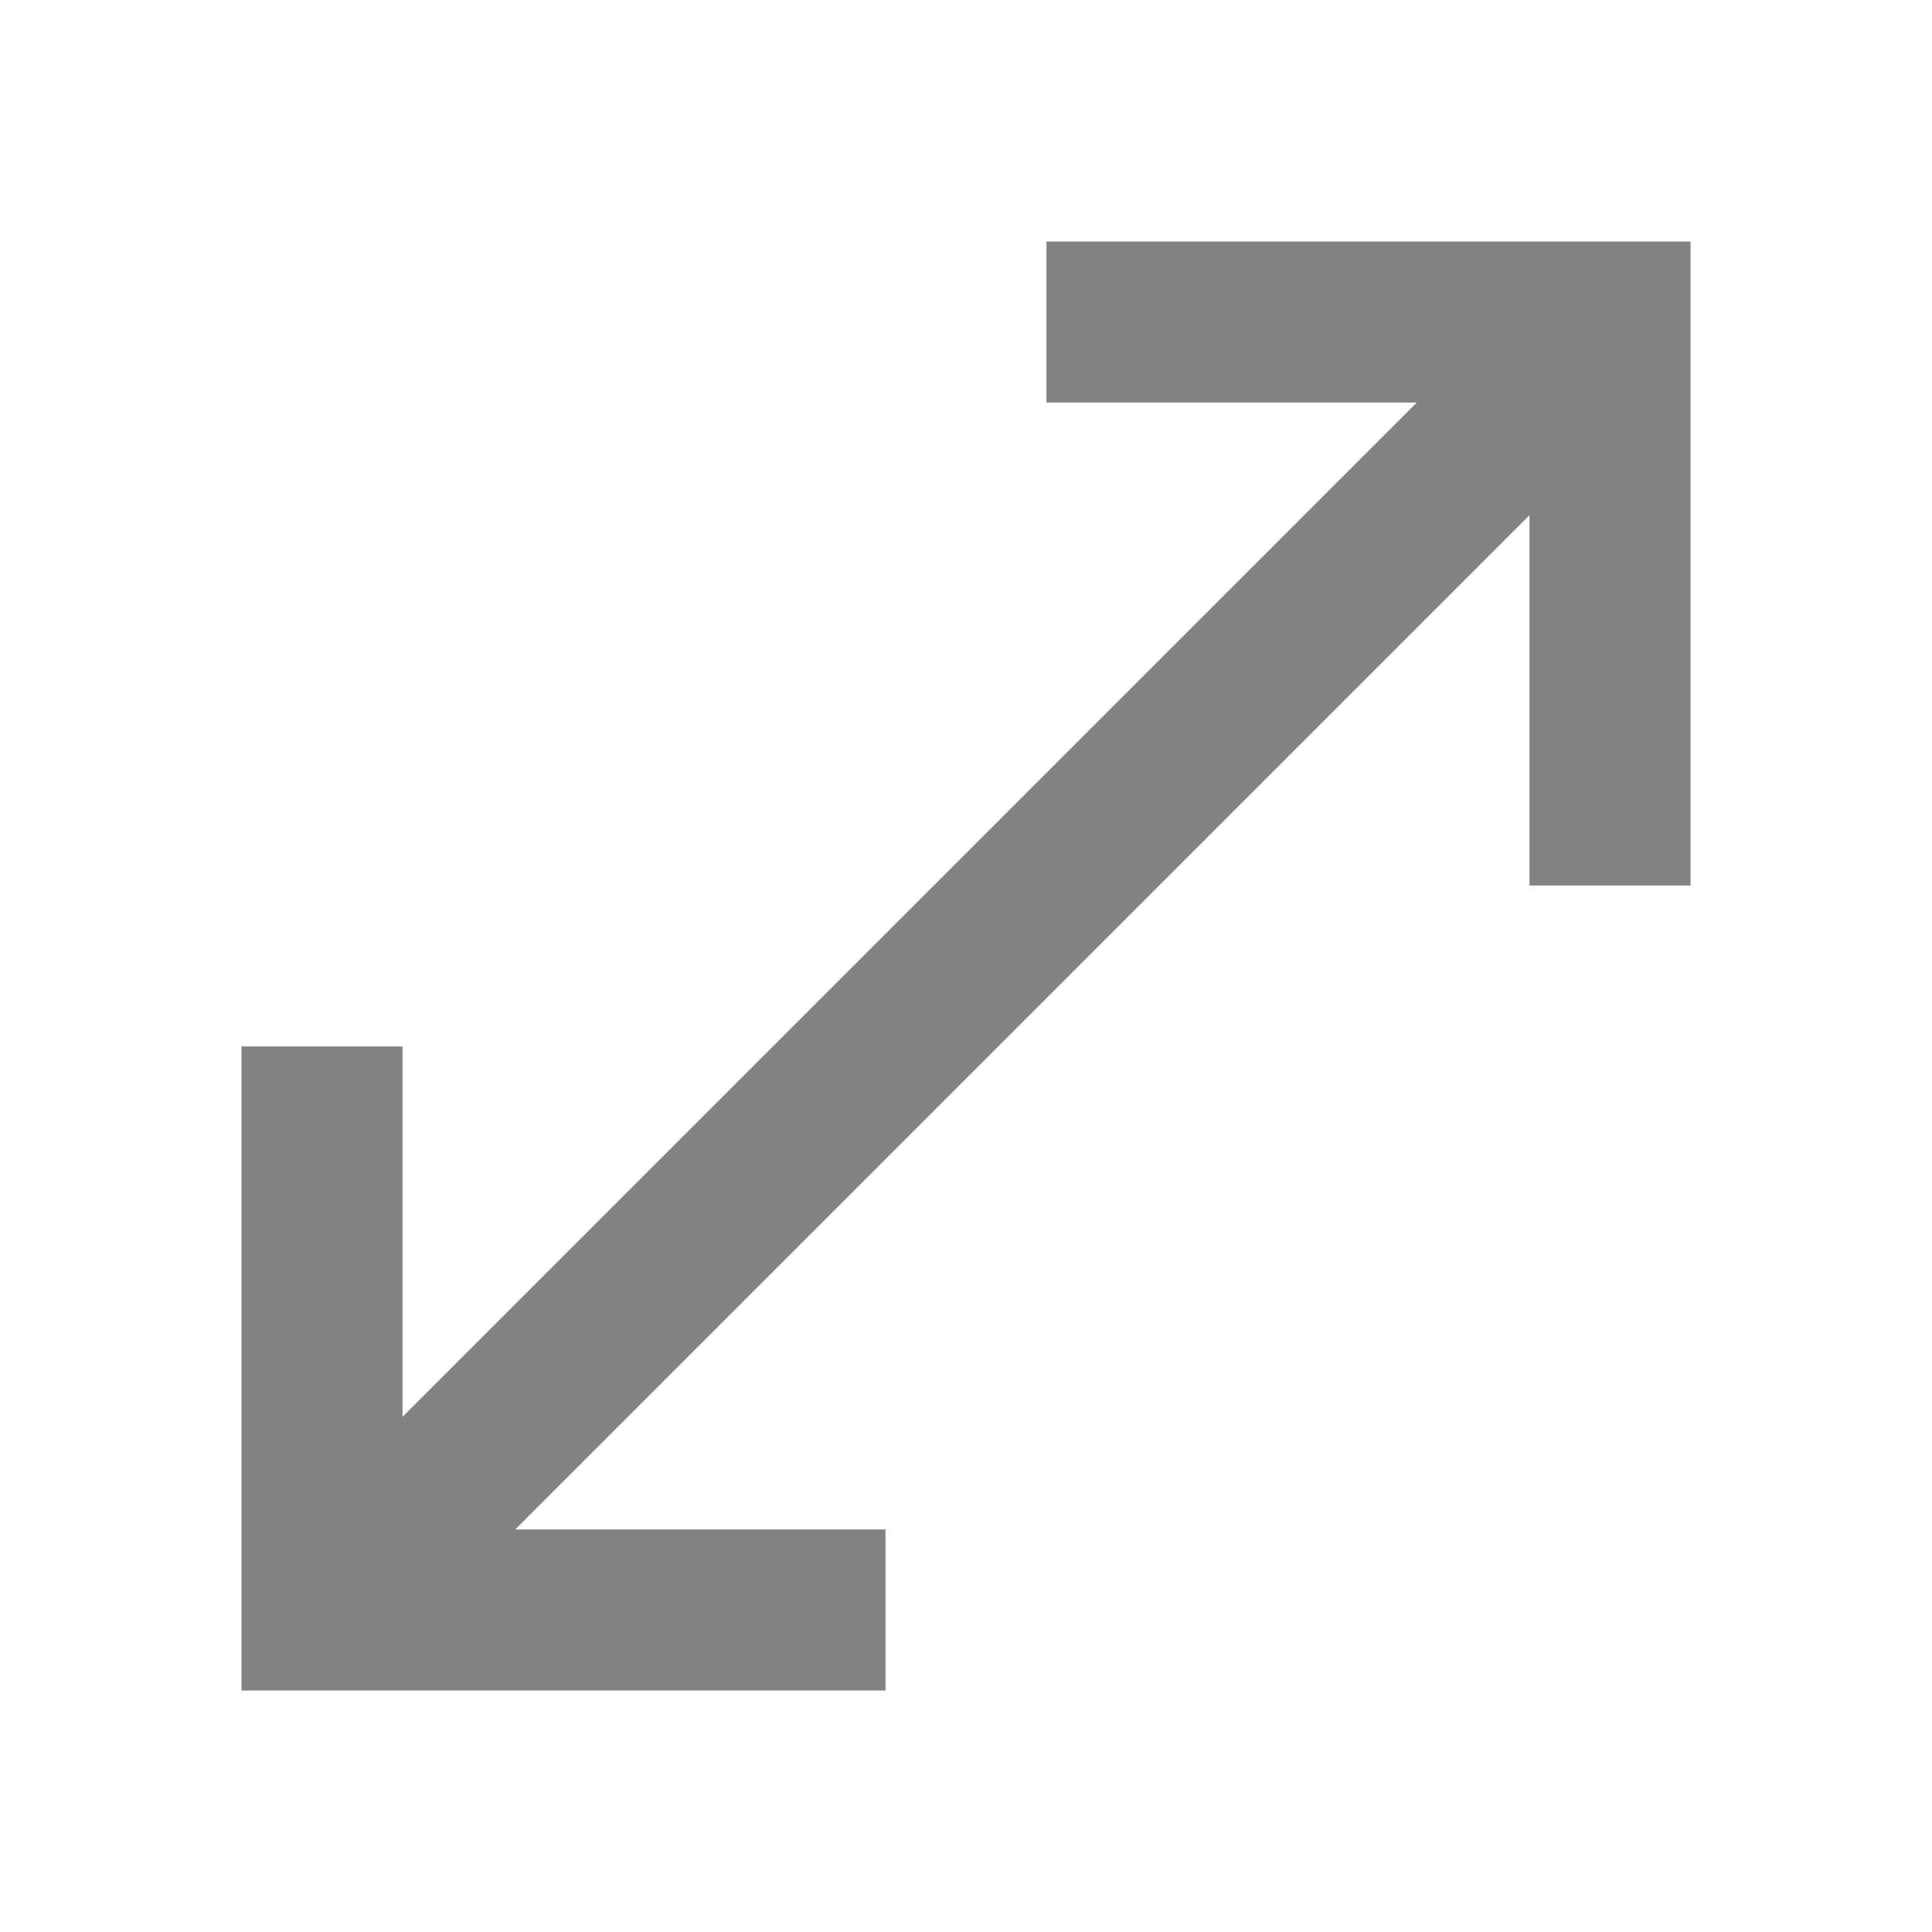 <svg width="32" height="32" viewBox="0 0 32 32" fill="none" xmlns="http://www.w3.org/2000/svg">
<path d="M4 28V17.333H6.667V23.467L23.467 6.667H17.333V4H28V14.667H25.333V8.533L8.533 25.333H14.667V28H4Z" fill="#828282"/>
</svg>

